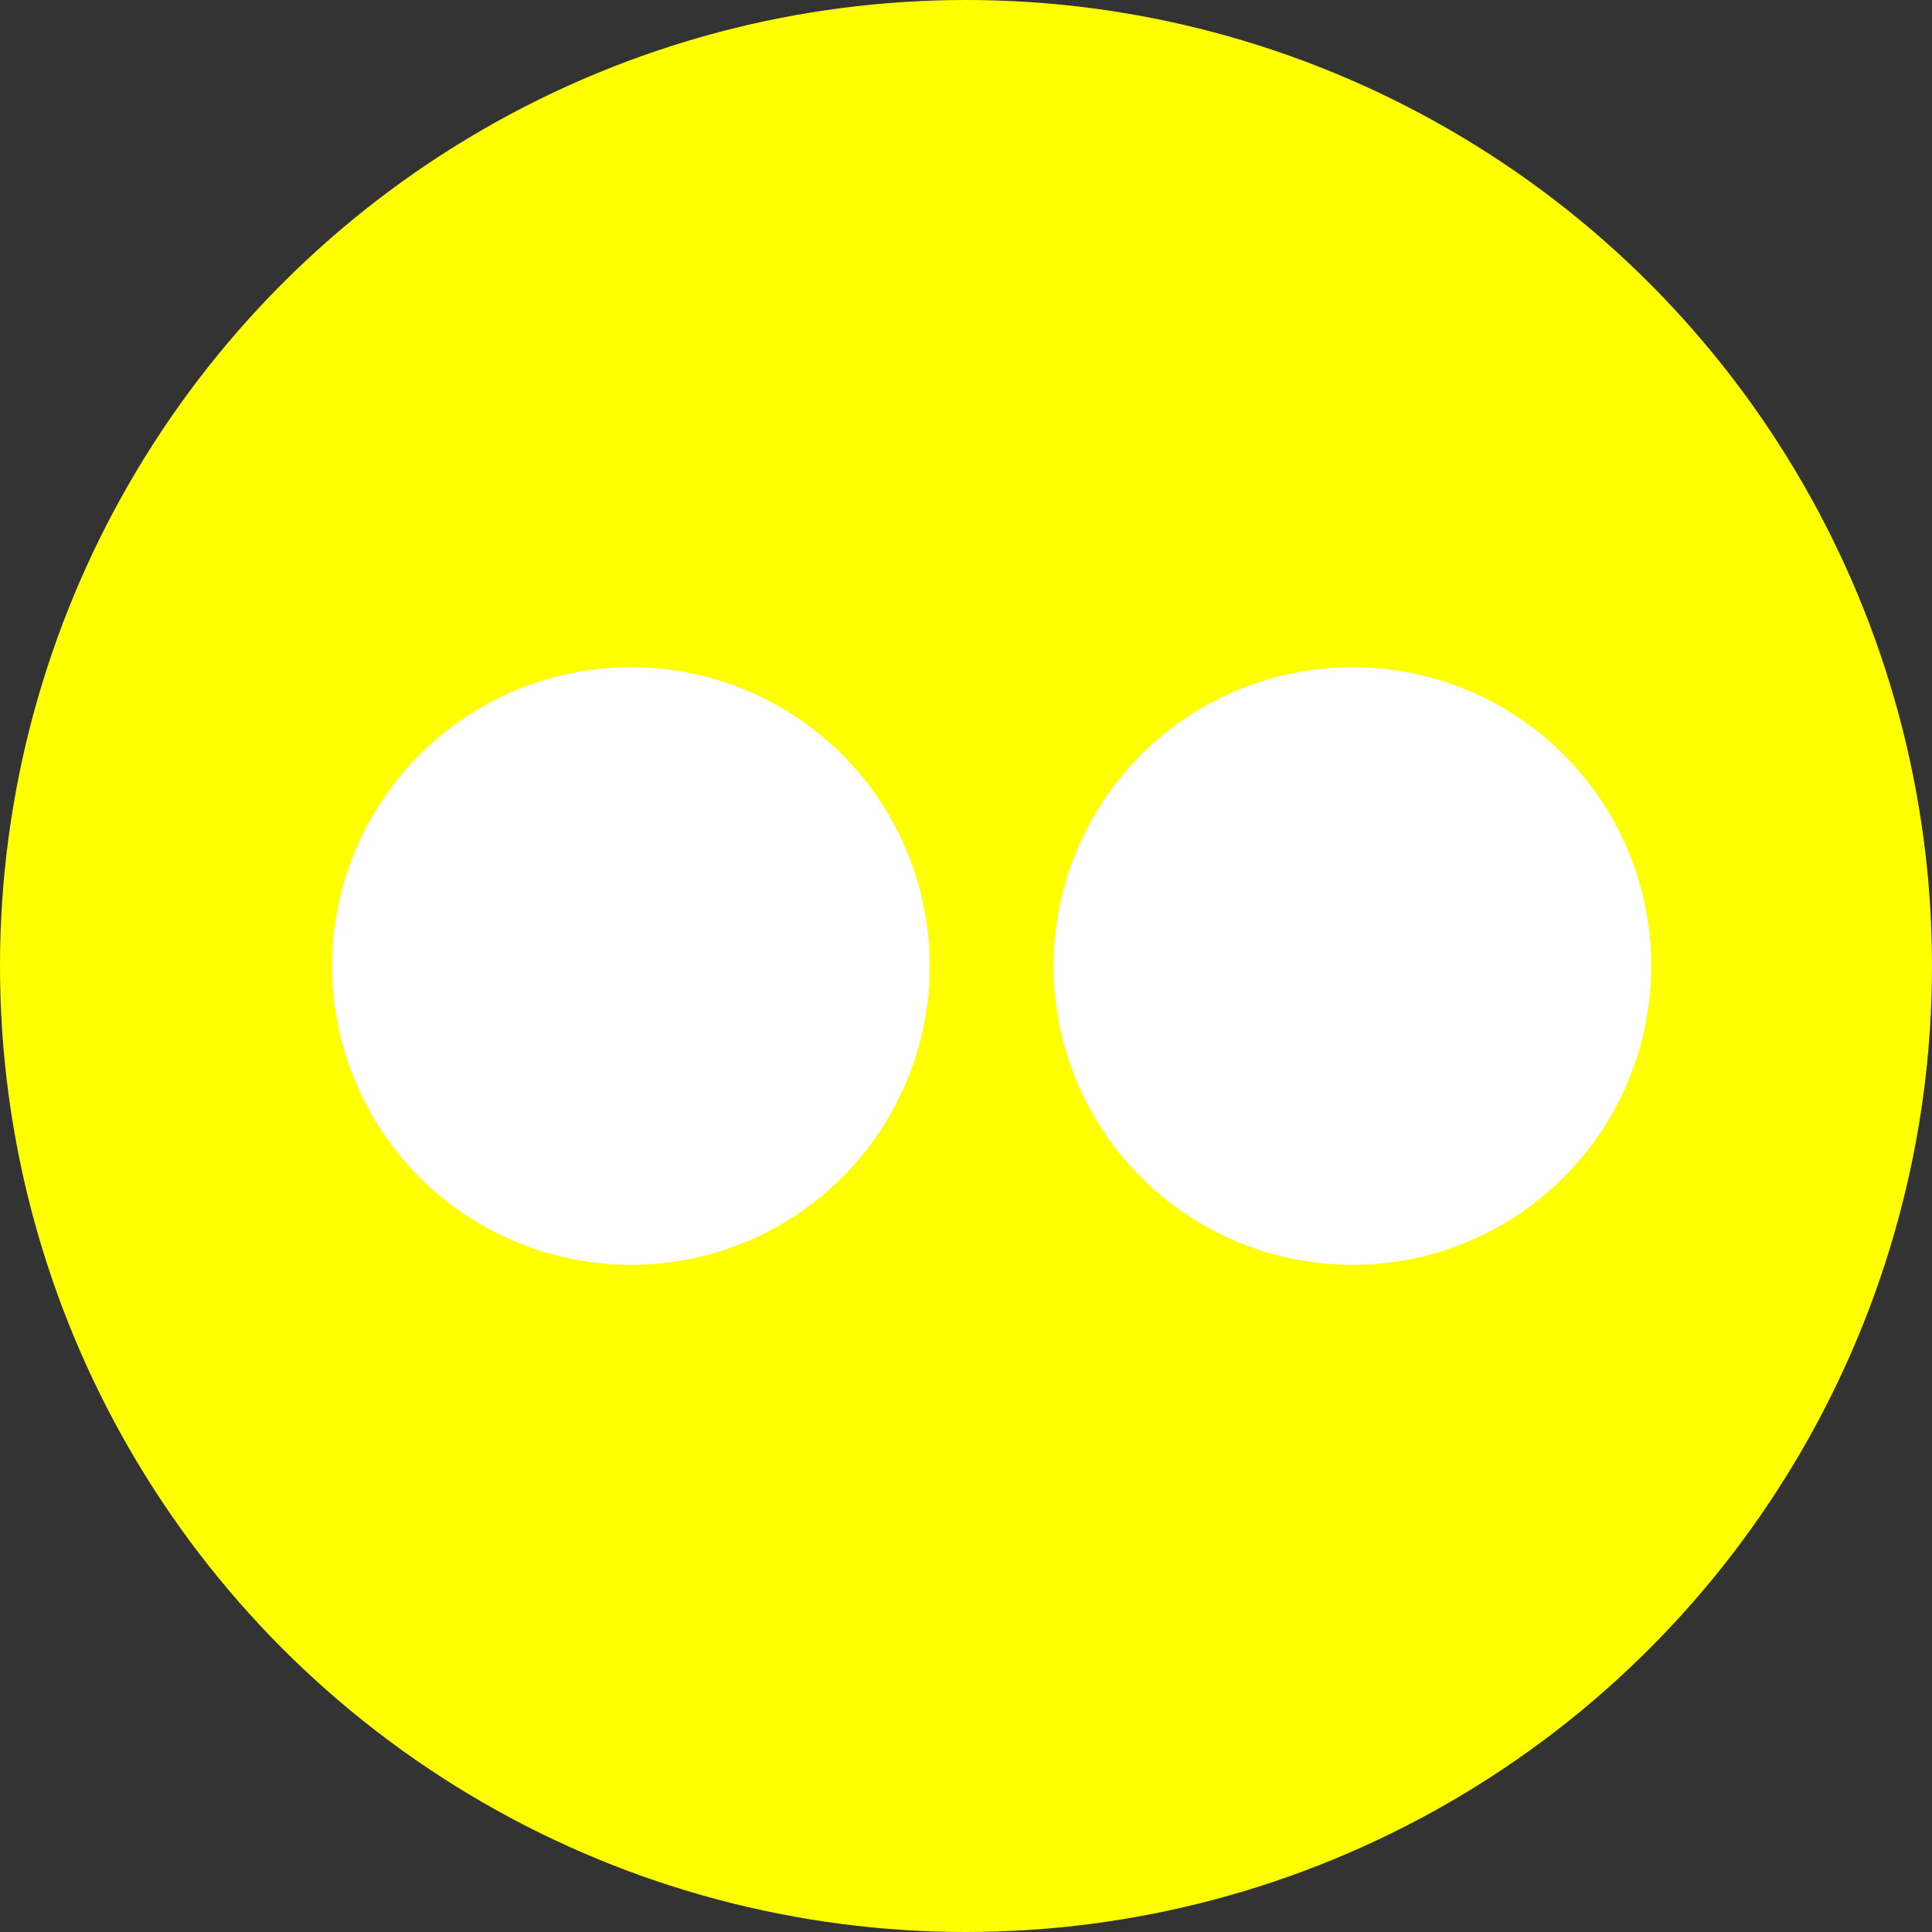 <svg version="1.1" xmlns="http://www.w3.org/2000/svg" xmlns:xlink="http://www.w3.org/1999/xlink" x="0px" y="0px" width="64px" height="64px" viewBox="0 0 64 64">
	<rect x="0" y="0" width="64" height="64" fill="#333333" stroke="none"/>
	<g id="flickr">
		<circle fill="yellow" cx="32" cy="32" r="32"/>
		<circle fill="#FFFFFF" cx="20.9" cy="32" r="9.9"/>
		<circle fill="#FFFFFF" cx="44.8" cy="32" r="9.9"/>
	</g>
</svg>
